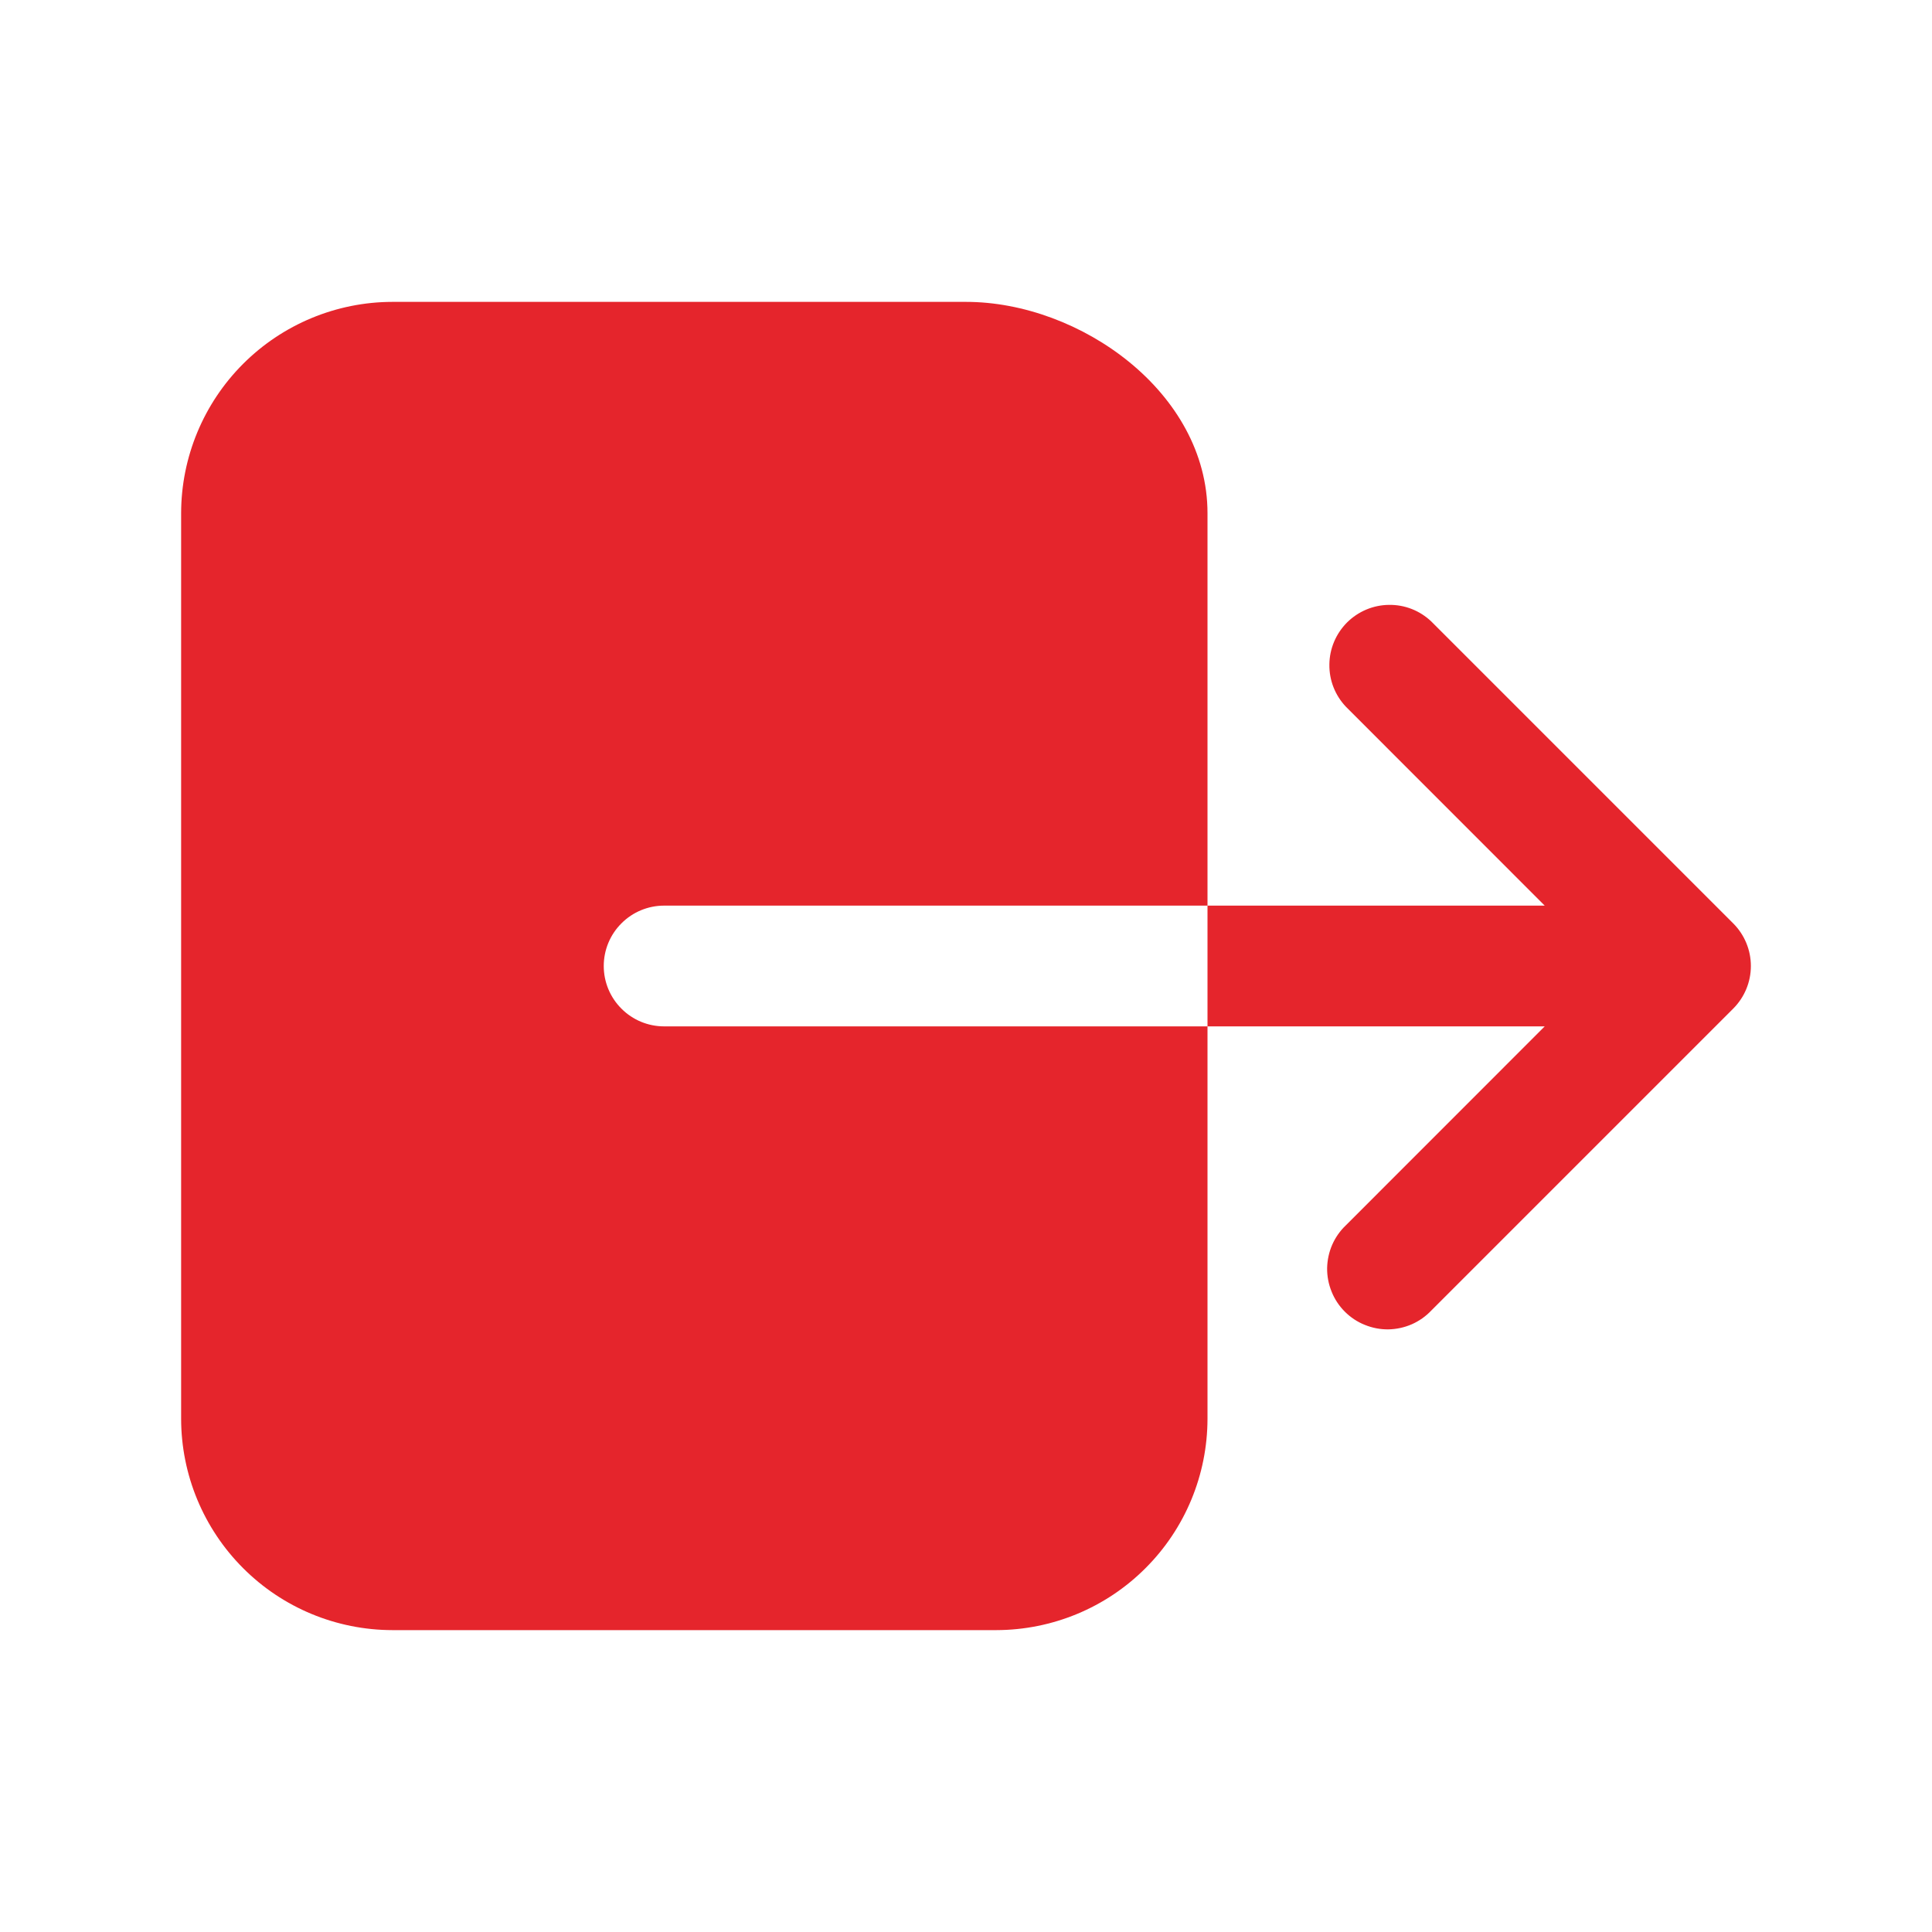 <svg width="24" height="24" viewBox="0 0 24 24" fill="none" xmlns="http://www.w3.org/2000/svg">
<path d="M7.5 12C7.5 11.801 7.579 11.61 7.72 11.47C7.86 11.329 8.051 11.25 8.25 11.25H15V6.375C15 4.875 13.416 3.75 12 3.75H4.875C4.179 3.751 3.512 4.028 3.02 4.52C2.528 5.012 2.251 5.679 2.25 6.375V17.625C2.251 18.321 2.528 18.988 3.02 19.48C3.512 19.973 4.179 20.249 4.875 20.25H12.375C13.071 20.249 13.738 19.973 14.23 19.48C14.723 18.988 14.999 18.321 15 17.625V12.75H8.25C8.051 12.75 7.86 12.671 7.72 12.53C7.579 12.39 7.5 12.199 7.5 12ZM21.53 11.47L17.78 7.72C17.638 7.585 17.45 7.511 17.254 7.514C17.058 7.516 16.872 7.595 16.733 7.733C16.595 7.872 16.516 8.058 16.514 8.254C16.511 8.45 16.585 8.638 16.72 8.78L19.189 11.25H15V12.75H19.189L16.72 15.22C16.647 15.289 16.589 15.372 16.549 15.463C16.509 15.555 16.488 15.654 16.486 15.754C16.485 15.854 16.504 15.953 16.542 16.046C16.579 16.139 16.635 16.223 16.706 16.294C16.777 16.365 16.861 16.421 16.954 16.458C17.047 16.496 17.146 16.515 17.246 16.514C17.346 16.512 17.445 16.491 17.537 16.451C17.628 16.411 17.711 16.353 17.78 16.28L21.53 12.53C21.671 12.389 21.75 12.199 21.75 12C21.75 11.801 21.671 11.611 21.53 11.47Z" fill="#E5252C"/>
</svg>

